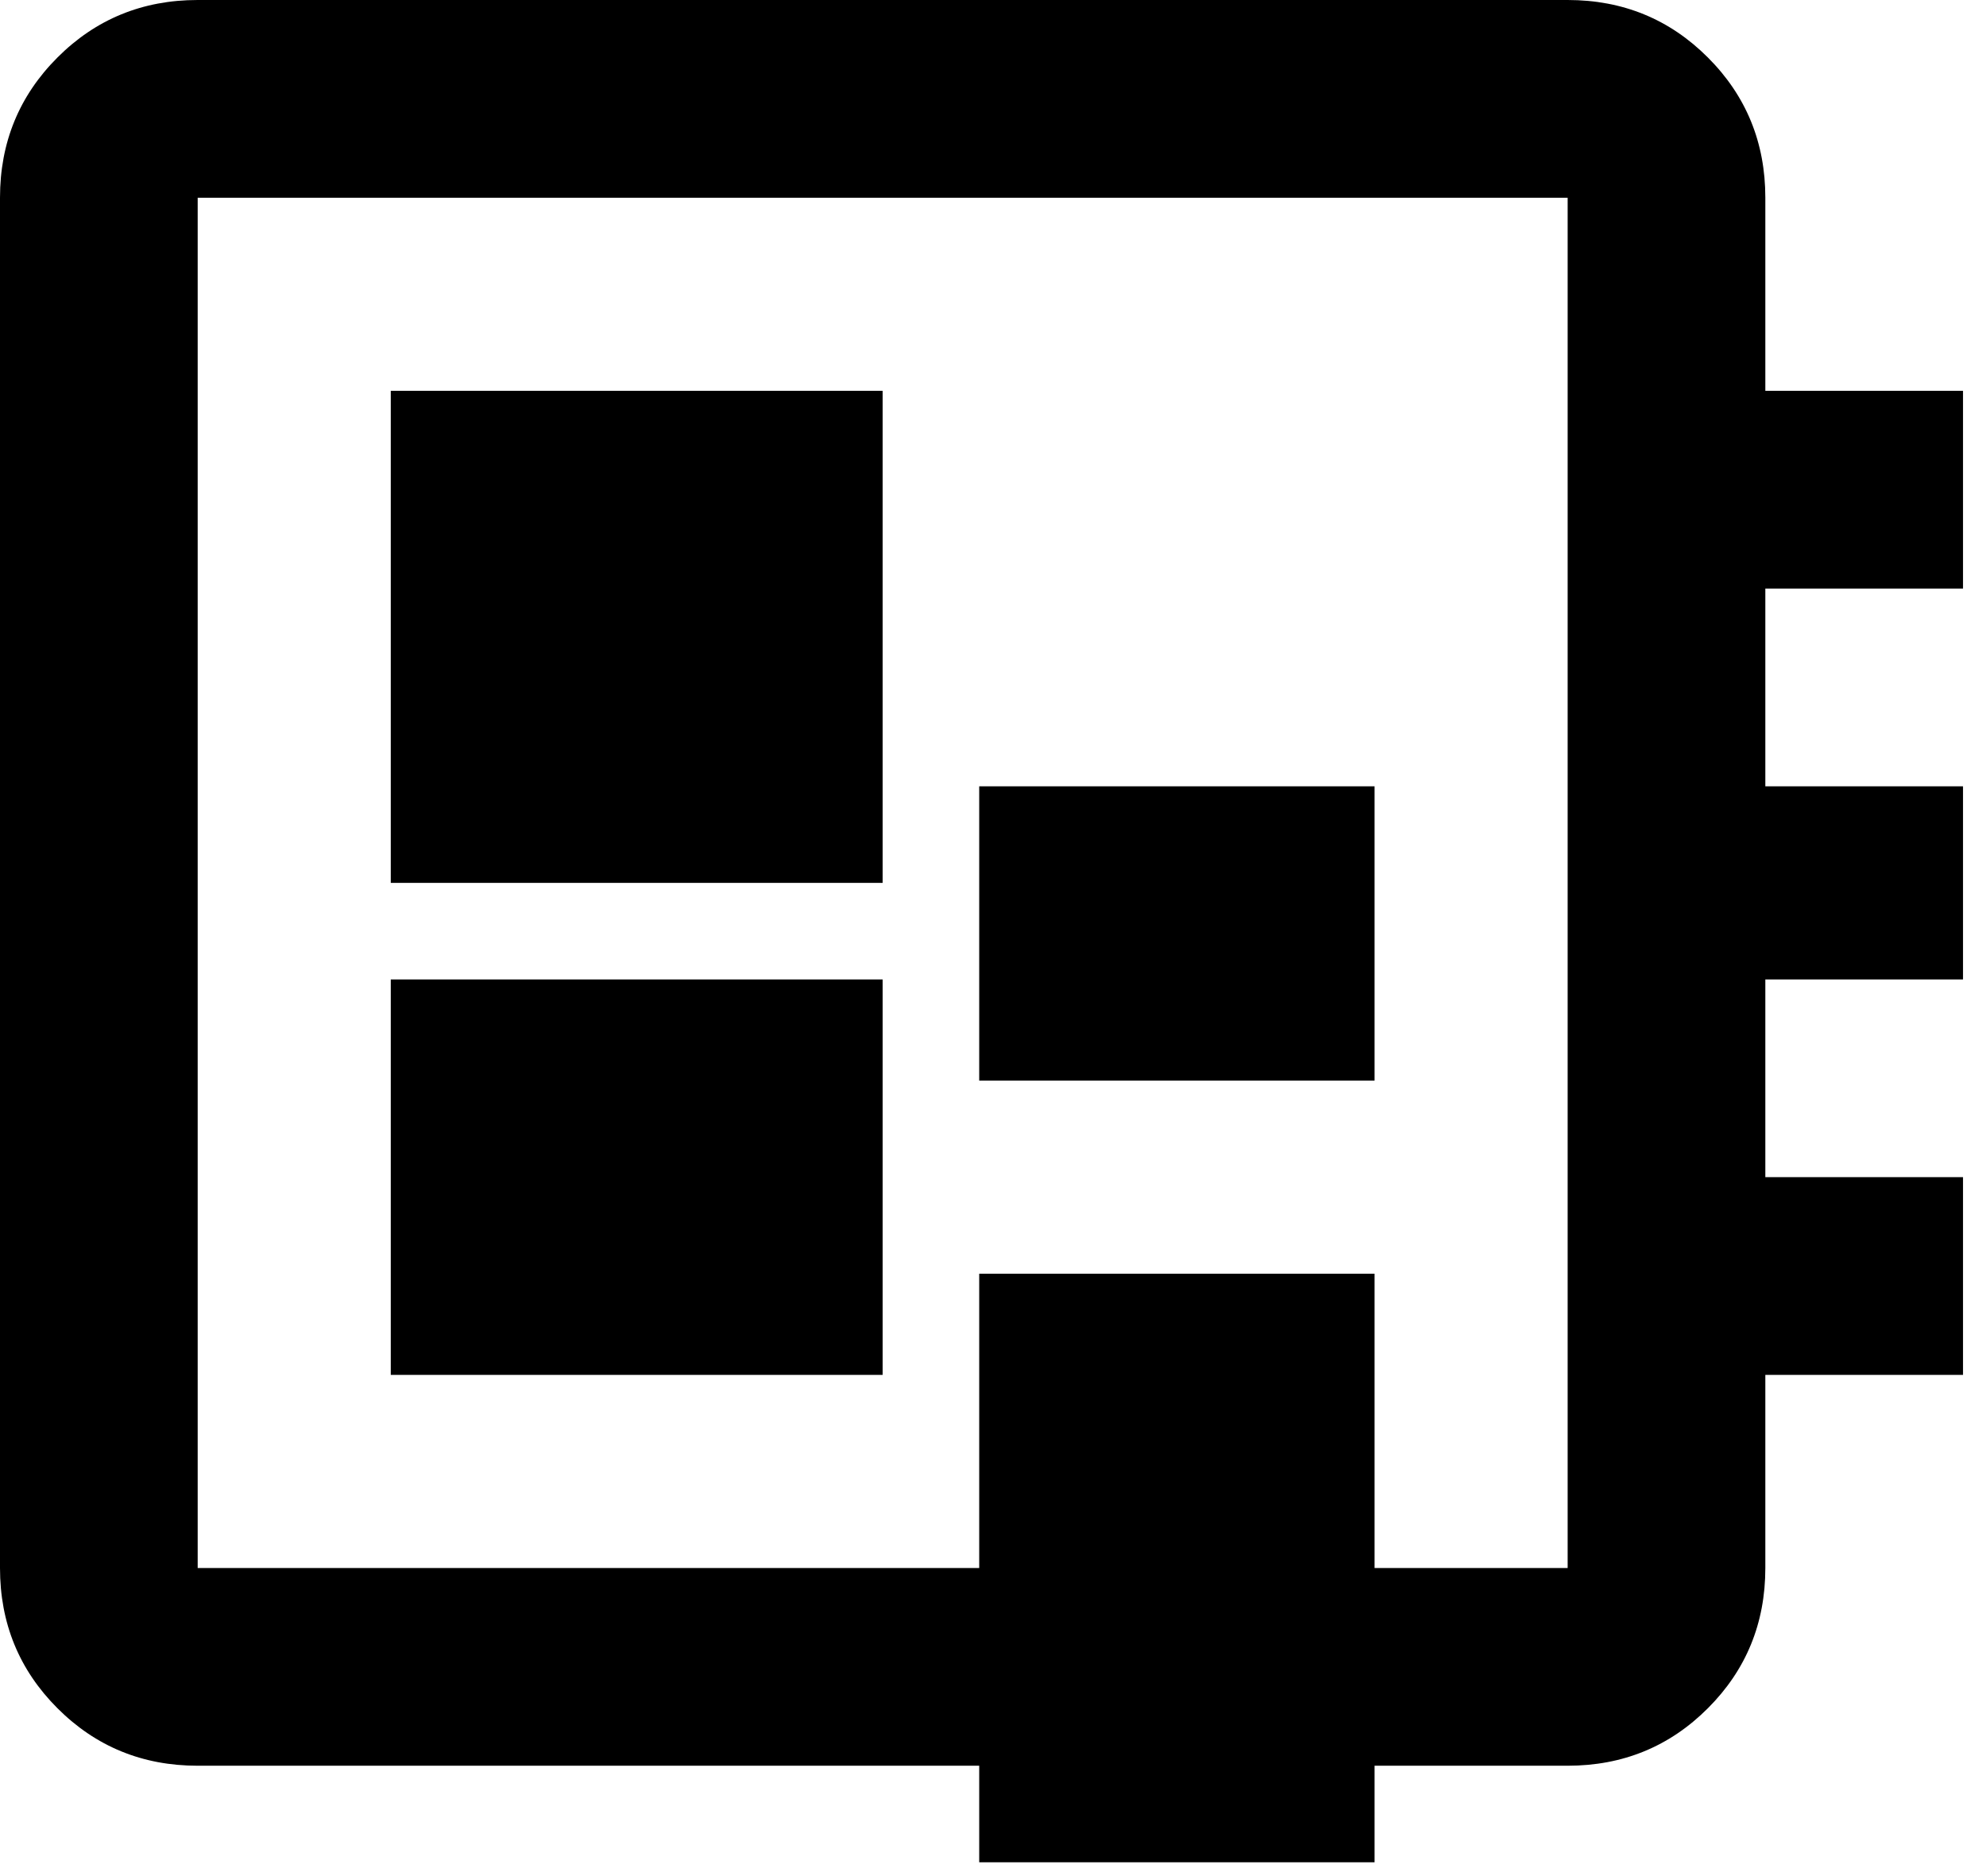 <svg xmlns="http://www.w3.org/2000/svg" xmlns:xlink="http://www.w3.org/1999/xlink" width="432" height="408" viewBox="0 0 432 408"><path fill="currentColor" d="M427 128h-43v43h43v42h-43v43h43v43h-43v42q0 18-12.5 30.5T341 384H43q-18 0-30.5-12.5T0 341V43q0-18 12.5-30.5T43 0h298q18 0 30.5 12.5T384 43v42h43zm-86 213V43H43v298zM85 213h107v86H85zm128-42h86v64h-86zM85 85h107v107H85zm128 192h86v128h-86z"/></svg>